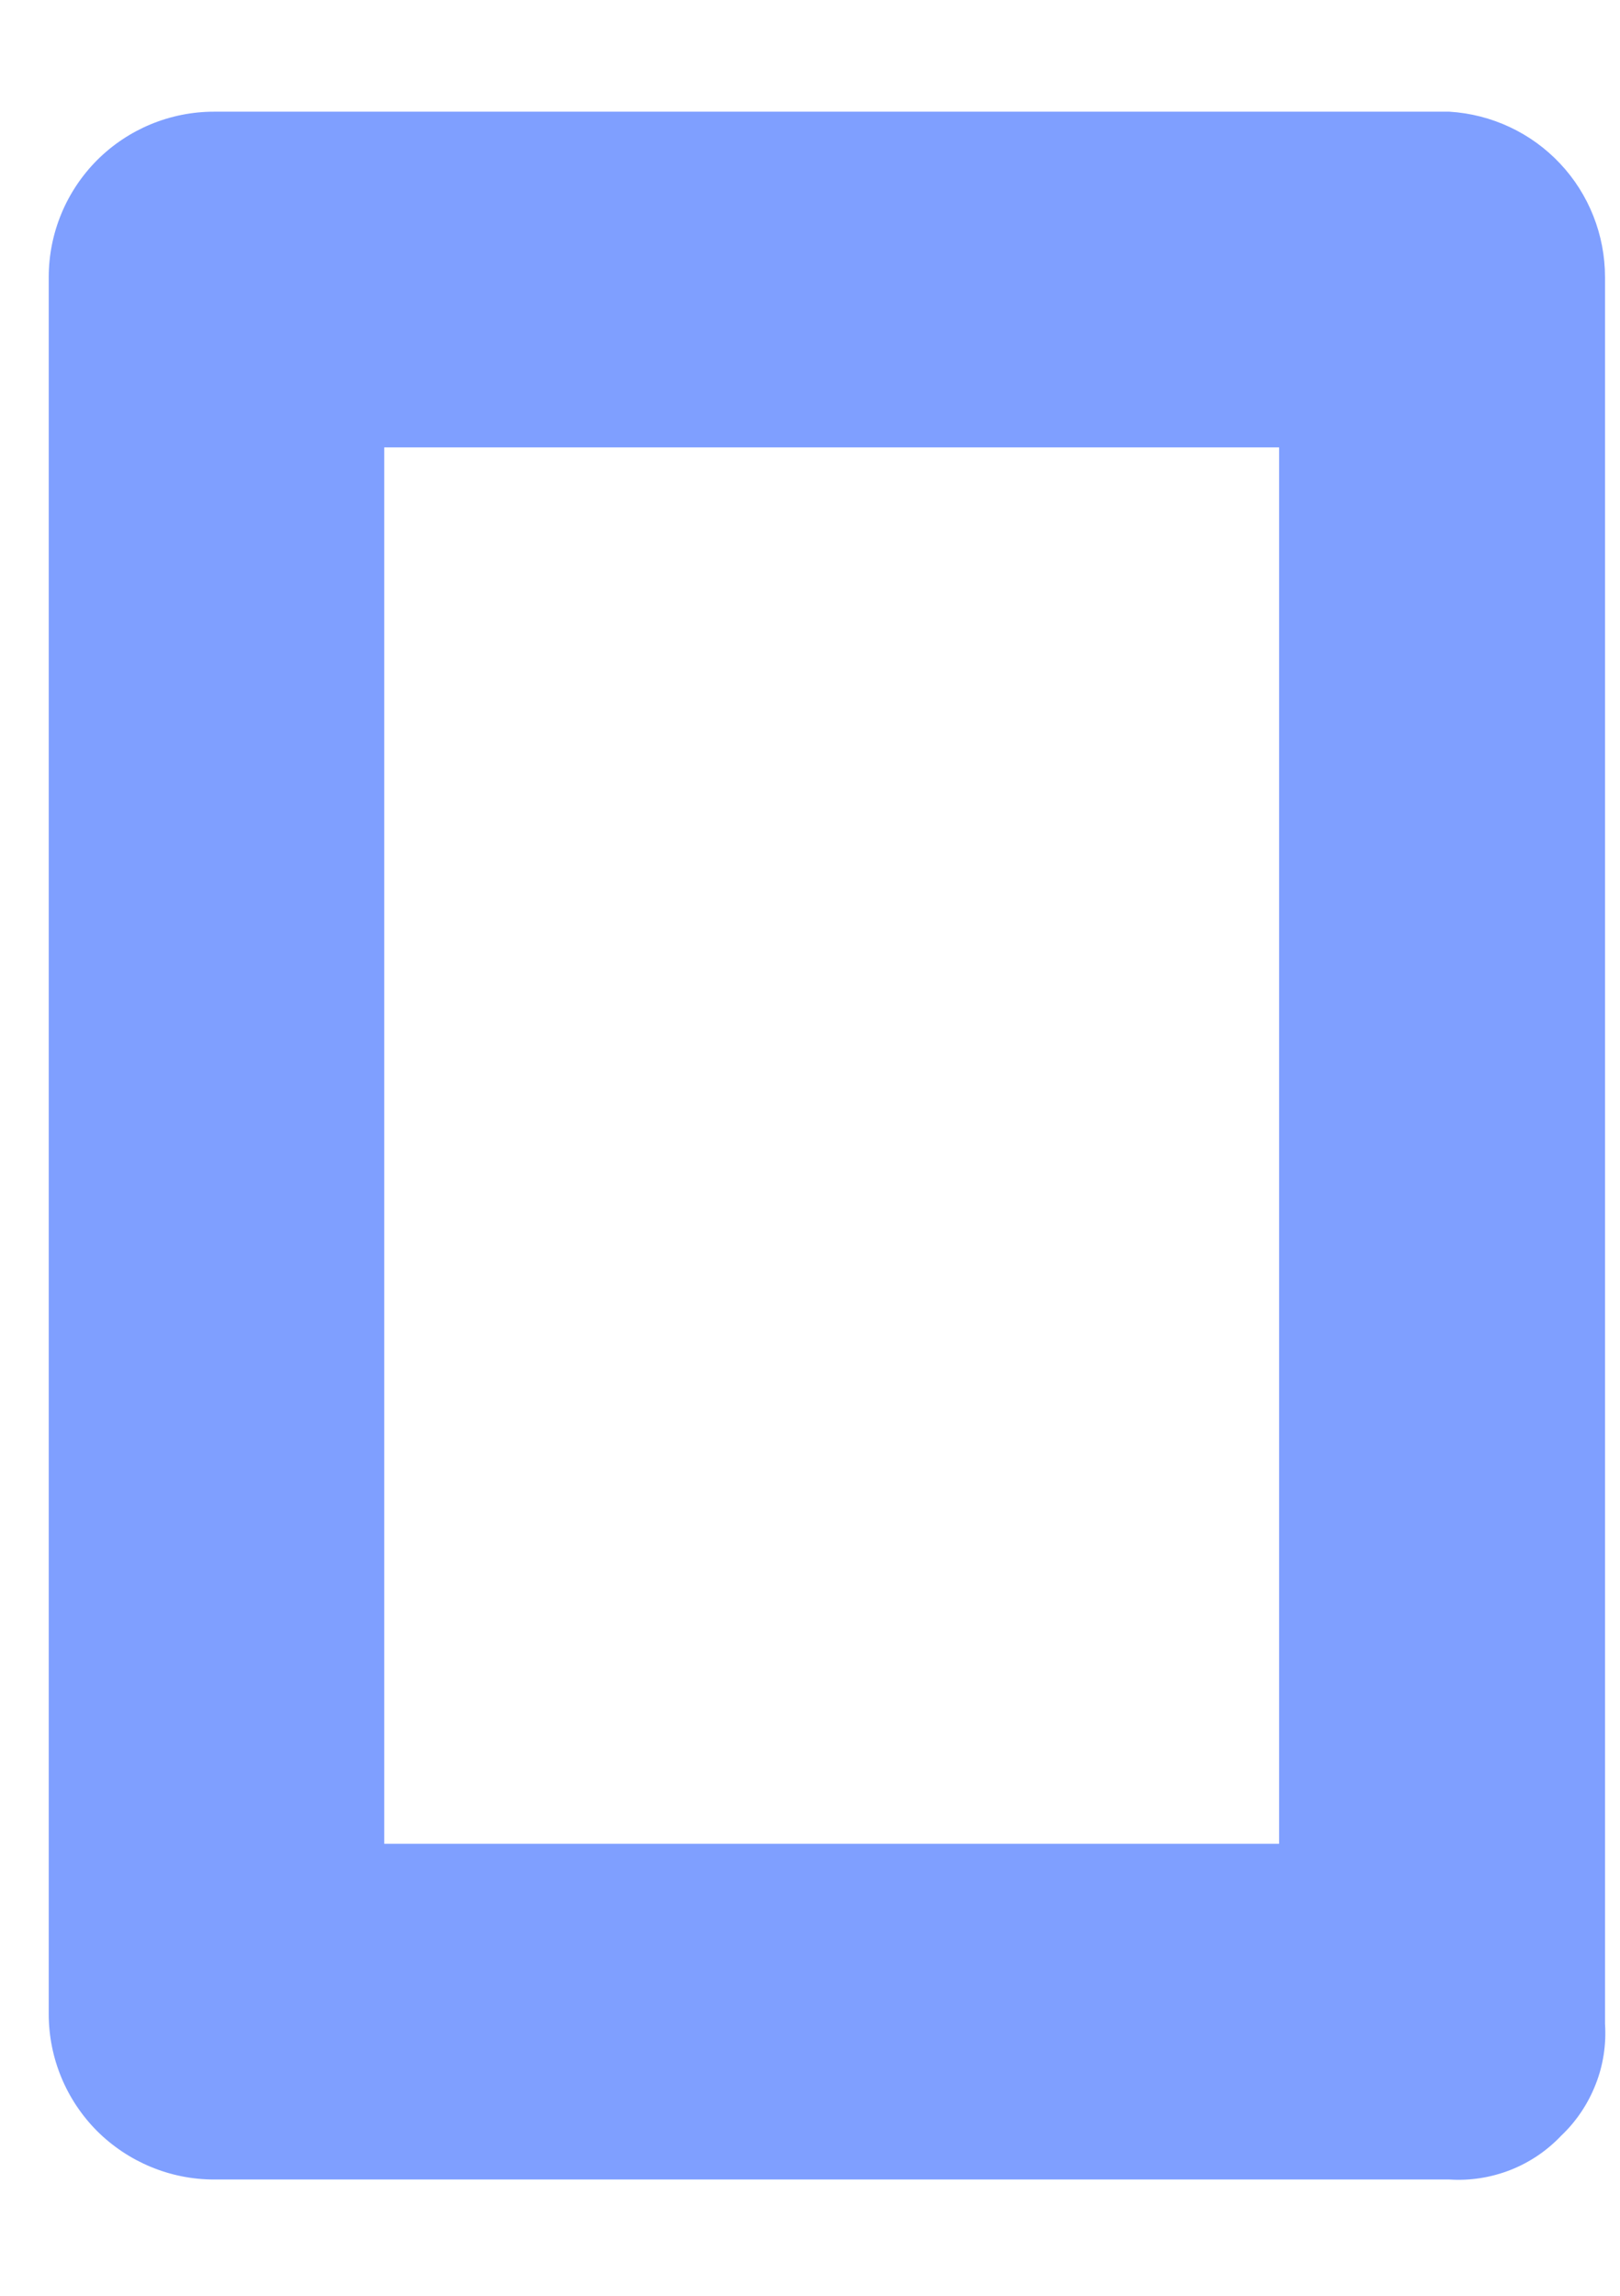 <?xml version="1.0" encoding="UTF-8" standalone="no"?><svg width='12' height='17' viewBox='0 0 12 17' fill='none' xmlns='http://www.w3.org/2000/svg'>
<path d='M10.736 0.827H1.585C1.261 0.827 0.949 0.956 0.719 1.186C0.49 1.416 0.361 1.727 0.361 2.052V14.914C0.361 15.239 0.49 15.55 0.719 15.78C0.949 16.009 1.261 16.139 1.585 16.139H10.736C10.89 16.149 11.043 16.125 11.187 16.069C11.33 16.013 11.459 15.926 11.565 15.814C11.676 15.709 11.763 15.579 11.819 15.436C11.876 15.293 11.899 15.139 11.889 14.986V2.052C11.889 1.74 11.77 1.438 11.556 1.211C11.342 0.983 11.048 0.846 10.736 0.827ZM9.475 13.653H2.846V3.313H9.475V13.653Z' fill='#0041FF' fill-opacity='0.5'/>
</svg>
